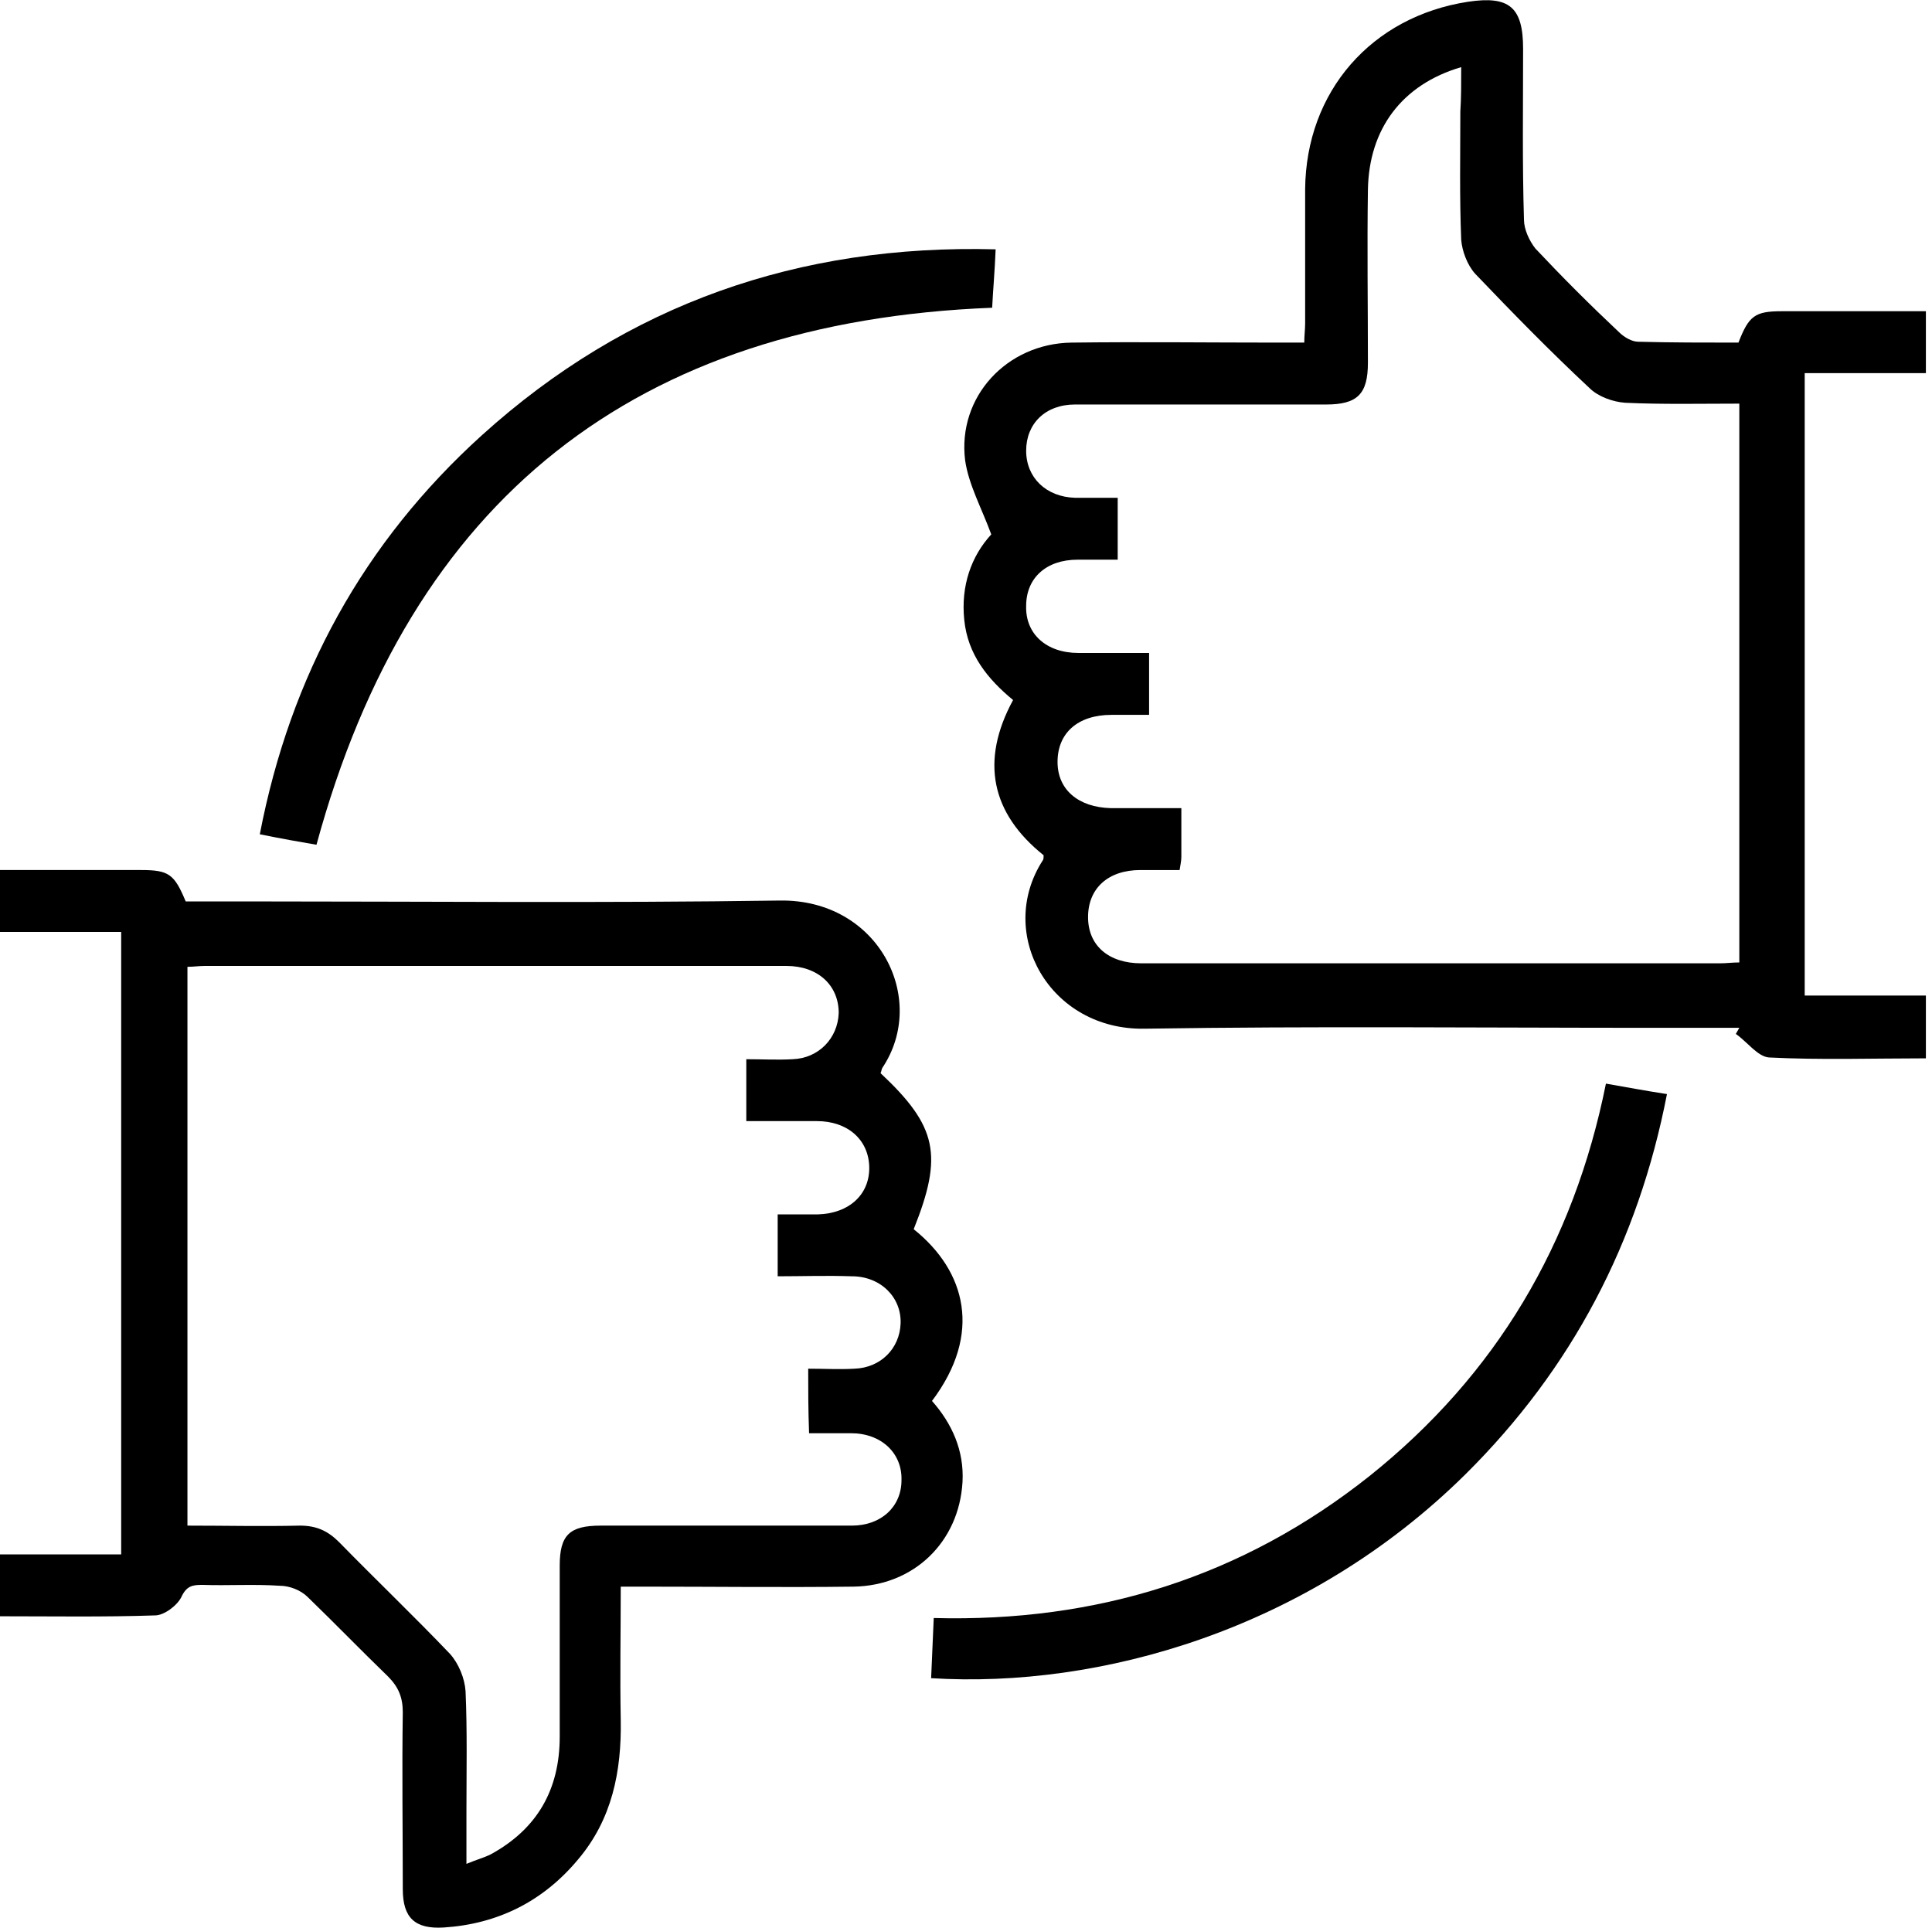 <?xml version="1.0" encoding="utf-8"?>
<!-- Generator: Adobe Illustrator 21.0.2, SVG Export Plug-In . SVG Version: 6.00 Build 0)  -->
<svg version="1.1" id="Layer_1" xmlns="http://www.w3.org/2000/svg" xmlns:xlink="http://www.w3.org/1999/xlink" x="0px" y="0px"
	 viewBox="0 0 221.6 221.2" style="enable-background:new 0 0 221.6 221.2;" xml:space="preserve">
<path d="M199.4,39.3c1.2-3.1,1.9-3.6,5-3.6c5.4,0,10.8,0,16.5,0c0,2.4,0,4.6,0,7.1c-4.6,0-9.1,0-13.9,0c0,23.9,0,47.5,0,71.4
	c4.6,0,9.2,0,13.9,0c0,2.5,0,4.7,0,7.2c-6.1,0-12.1,0.2-18-0.1c-1.3-0.1-2.5-1.8-3.8-2.7c0.1-0.2,0.3-0.5,0.4-0.7c-3.3,0-6.7,0-10,0
	c-19.4,0-38.8-0.2-58.2,0.1c-10.9,0.2-17.1-10.9-11.7-19.3c0.1-0.1,0.1-0.3,0.1-0.6c-6-4.8-7.3-10.8-3.5-17.8
	c-2.9-2.4-5.2-5.2-5.6-9.2c-0.4-3.9,0.8-7.3,3.1-9.8c-1.1-3-2.6-5.7-3-8.5c-0.9-7.3,4.8-13.4,12.2-13.5c7.9-0.1,15.8,0,23.6,0
	c1,0,1.9,0,3.1,0c0-0.8,0.1-1.5,0.1-2.2c0-5.1,0-10.3,0-15.4c0.1-11.2,7.6-19.8,18.7-21.5c4.7-0.7,6.3,0.6,6.3,5.4
	c0,6.5-0.1,13.1,0.1,19.6c0,1.1,0.6,2.4,1.3,3.3c3.1,3.3,6.3,6.5,9.6,9.6c0.6,0.6,1.5,1.1,2.2,1.1C191.7,39.3,195.5,39.3,199.4,39.3
	z M167.6,7.7c-6.8,2-10.6,7.1-10.7,14.1c-0.1,6.6,0,13.2,0,19.8c0,3.6-1.2,4.8-4.8,4.8c-9.6,0-19.2,0-28.8,0c-3.4,0-5.6,2.2-5.6,5.3
	c0,3.1,2.3,5.3,5.6,5.4c1.6,0,3.2,0,4.9,0c0,2.5,0,4.8,0,7.1c-1.6,0-3.1,0-4.6,0c-3.6,0-5.9,2.1-5.9,5.3c-0.1,3.2,2.3,5.4,6,5.4
	c2.7,0,5.3,0,8.1,0c0,2.4,0,4.7,0,7.1c-1.5,0-2.9,0-4.3,0c-3.9,0-6.2,2.1-6.2,5.4c0,3.2,2.4,5.2,6.1,5.3c2.6,0,5.3,0,8.1,0
	c0,2.1,0,3.9,0,5.6c0,0.4-0.1,0.9-0.2,1.5c-1.5,0-3,0-4.5,0c-3.7,0-6,2.1-6,5.4c0,3.3,2.4,5.3,6.1,5.3c22.1,0,44.3,0,66.4,0
	c0.7,0,1.4-0.1,2.2-0.1c0-21.4,0-42.7,0-64.1c-4.5,0-8.8,0.1-13.1-0.1c-1.4-0.1-3.1-0.7-4.1-1.7c-4.5-4.2-8.8-8.6-13.1-13.1
	c-0.9-1-1.5-2.6-1.6-3.9c-0.2-4.9-0.1-9.8-0.1-14.7C167.6,11.3,167.6,9.6,167.6,7.7z"/>
<path d="M104.8,141c6,4.8,7.9,12,2.1,19.7c2.3,2.6,3.7,5.7,3.5,9.3c-0.4,6.9-5.6,11.9-12.5,12c-8,0.1-16.1,0-24.1,0
	c-0.8,0-1.6,0-2.6,0c0,5.3-0.1,10.3,0,15.3c0.1,5.9-1,11.4-4.9,16c-4,4.8-9.2,7.4-15.4,7.8c-3.3,0.2-4.7-1.1-4.7-4.4
	c0-6.8-0.1-13.5,0-20.3c0-1.7-0.5-2.9-1.7-4.1c-3.1-3-6.1-6.1-9.2-9.1c-0.8-0.8-2.1-1.3-3.2-1.3c-3-0.2-5.9,0-8.9-0.1
	c-1.1,0-1.8,0.1-2.4,1.4c-0.5,1-2,2.1-3,2.1c-5.9,0.2-11.7,0.1-17.8,0.1c0-2.4,0-4.6,0-7.1c4.6,0,9.2,0,13.9,0c0-23.9,0-47.5,0-71.4
	c-4.7,0-9.3,0-14,0c0-2.4,0-4.6,0-7.1c1.4,0,2.9,0,4.3,0c4,0,8,0,12,0c3.2,0,3.8,0.5,5.1,3.6c2.2,0,4.6,0,7,0
	c20.4,0,40.7,0.2,61.1-0.1c11.4-0.2,17.1,11.3,11.8,19.2c-0.1,0.2-0.1,0.4-0.2,0.6C107.5,129.2,108.2,132.5,104.8,141z M92.7,157
	c1.9,0,3.6,0.1,5.3,0c3-0.1,5.2-2.3,5.3-5.2c0.1-3-2.3-5.4-5.6-5.4c-2.9-0.1-5.7,0-8.5,0c0-2.6,0-4.8,0-7.1c1.6,0,3.1,0,4.6,0
	c3.6-0.1,6-2.3,5.9-5.5c-0.1-3.1-2.5-5.2-6-5.2c-2.7,0-5.3,0-8.1,0c0-2.5,0-4.7,0-7.1c1.9,0,3.6,0.1,5.3,0c3-0.1,5.2-2.4,5.3-5.3
	c0-3.2-2.4-5.4-6-5.4c-22.2,0-44.4,0-66.7,0c-0.7,0-1.3,0.1-2,0.1c0,21.4,0,42.7,0,64.1c4.4,0,8.6,0.1,12.9,0c1.9,0,3.2,0.6,4.5,1.9
	c4.2,4.3,8.6,8.5,12.7,12.8c1,1.1,1.7,2.8,1.8,4.3c0.2,4.6,0.1,9.2,0.1,13.8c0,1.9,0,3.8,0,6c1.2-0.5,2-0.7,2.8-1.1
	c5.3-2.9,7.9-7.4,7.9-13.5c0-6.5,0-13.1,0-19.6c0-3.5,1.1-4.6,4.7-4.6c9.6,0,19.2,0,28.8,0c3.4,0,5.7-2.2,5.7-5.2
	c0.1-3.1-2.3-5.4-5.8-5.4c-1.6,0-3.2,0-4.8,0C92.7,161.6,92.7,159.5,92.7,157z"/>
<path d="M36.3,96.9c-1.8-0.3-4-0.7-6.5-1.2c3.5-18.2,11.9-33.5,25.5-45.8c16.6-15,36.3-21.9,58.9-21.3c-0.1,2.5-0.3,4.7-0.4,6.7
	C72.9,36.9,47.1,57.2,36.3,96.9z"/>
<path d="M184.2,124.3c2.3,0.4,4.4,0.8,7,1.2c-3.3,17-10.9,31.5-23.1,43.6c-18.1,17.9-42,24.6-61.3,23.4c0.1-2.2,0.2-4.5,0.3-6.9
	c18.7,0.5,35.4-4.7,50-16.3C171.6,157.7,180.5,142.7,184.2,124.3z"/>
</svg>
